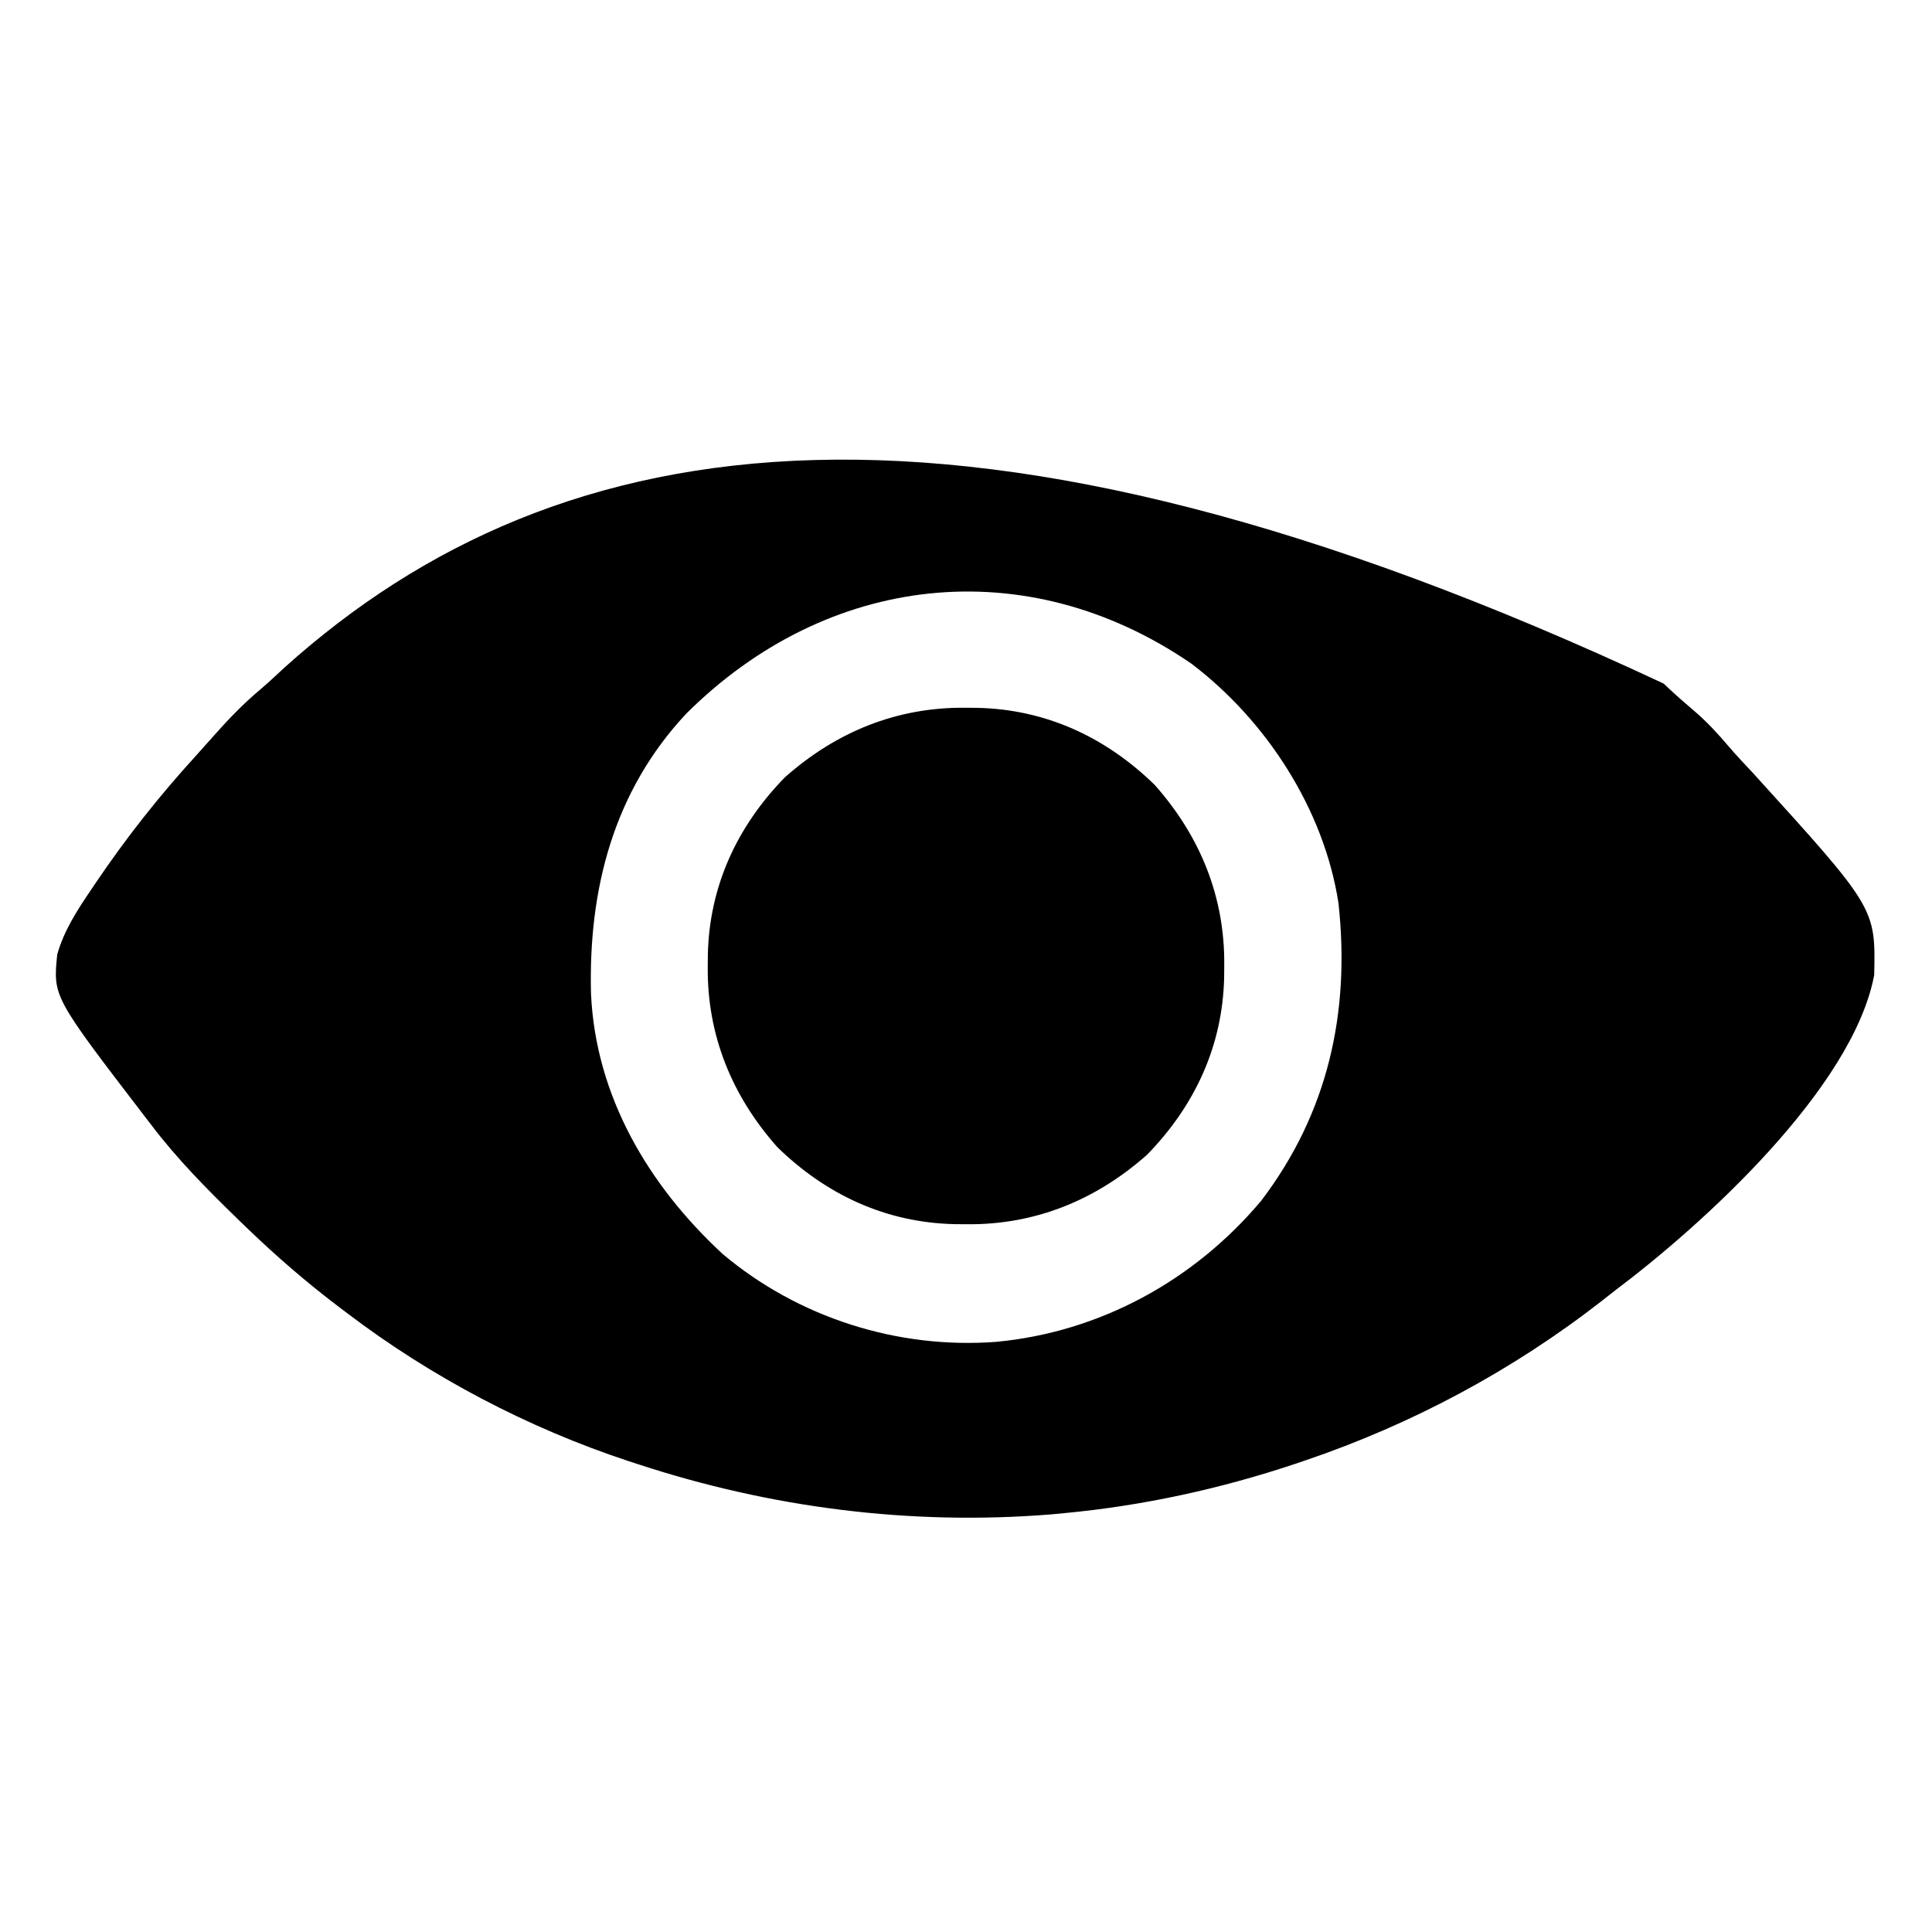 <?xml version="1.0" encoding="UTF-8"?>
<svg version="1.1" xmlns="http://www.w3.org/2000/svg" width="512" height="512">
<path d="M0 0 C0.476 0.447 0.952 0.893 1.442 1.354 C3.729 3.48 6.056 5.52 8.438 7.537 C11.675 10.349 14.466 13.375 17.231 16.646 C19.356 19.117 21.583 21.474 23.813 23.85 C56.193 59.511 56.193 59.511 55.806 77.264 C50.106 107.334 10.274 143.472 -12.874 160.85 C-14.034 161.76 -15.193 162.671 -16.351 163.584 C-39.951 181.976 -66.554 196.231 -94.874 205.85 C-95.779 206.157 -96.685 206.465 -97.618 206.782 C-117.485 213.415 -138.007 217.899 -158.874 219.85 C-160.039 219.96 -161.205 220.071 -162.405 220.186 C-199.495 223.169 -236.563 218.452 -271.874 206.85 C-273.099 206.452 -273.099 206.452 -274.35 206.046 C-300.927 197.277 -326.597 183.785 -348.874 166.85 C-349.45 166.417 -350.025 165.984 -350.618 165.538 C-359.528 158.814 -367.852 151.606 -375.874 143.85 C-376.527 143.218 -377.18 142.587 -377.854 141.937 C-386.049 133.972 -393.966 125.979 -400.874 116.85 C-401.392 116.176 -401.909 115.502 -402.443 114.808 C-426.836 82.988 -426.836 82.988 -425.71 71.787 C-423.915 65.481 -420.514 60.217 -416.874 54.85 C-416.408 54.156 -415.942 53.463 -415.462 52.748 C-407.455 40.916 -398.763 29.883 -389.128 19.326 C-387.6 17.647 -386.087 15.954 -384.589 14.248 C-380.596 9.714 -376.564 5.498 -371.94 1.607 C-369.687 -0.31 -367.539 -2.321 -365.374 -4.338 C-292.621 -69.671 -185.514 -86.86 0 0 Z M-258.999 7.967 C-278.324 28.575 -284.952 54.643 -284.253 82.146 C-283.04 109.345 -269.027 132.985 -249.378 151.158 C-229.302 168.069 -202.965 176.427 -176.866 174.453 C-149.38 171.865 -124.367 158.189 -106.624 137.037 C-88.933 113.768 -82.999 87.107 -86.167 58.174 C-90.009 33.301 -105.295 9.76 -125.198 -5.318 C-169.103 -35.379 -221.771 -29.125 -258.999 7.967 Z " fill="#000000" transform="translate(440.874,181.15)"/>
<path d="M0 0 C1.576 0.012 1.576 0.012 3.185 0.025 C21.3 0.418 37.183 7.75 50.188 20.438 C62.238 34.011 68.811 50.122 68.625 68.25 C68.617 69.301 68.608 70.352 68.6 71.435 C68.207 89.55 60.875 105.433 48.188 118.438 C34.614 130.488 18.503 137.061 0.375 136.875 C-0.676 136.867 -1.727 136.858 -2.81 136.85 C-20.925 136.457 -36.808 129.125 -49.812 116.438 C-61.863 102.864 -68.436 86.753 -68.25 68.625 C-68.242 67.574 -68.233 66.523 -68.225 65.44 C-67.832 47.325 -60.5 31.442 -47.812 18.438 C-34.239 6.387 -18.128 -0.186 0 0 Z " fill="#000000" transform="translate(255.812,187.562)"/>
</svg>
